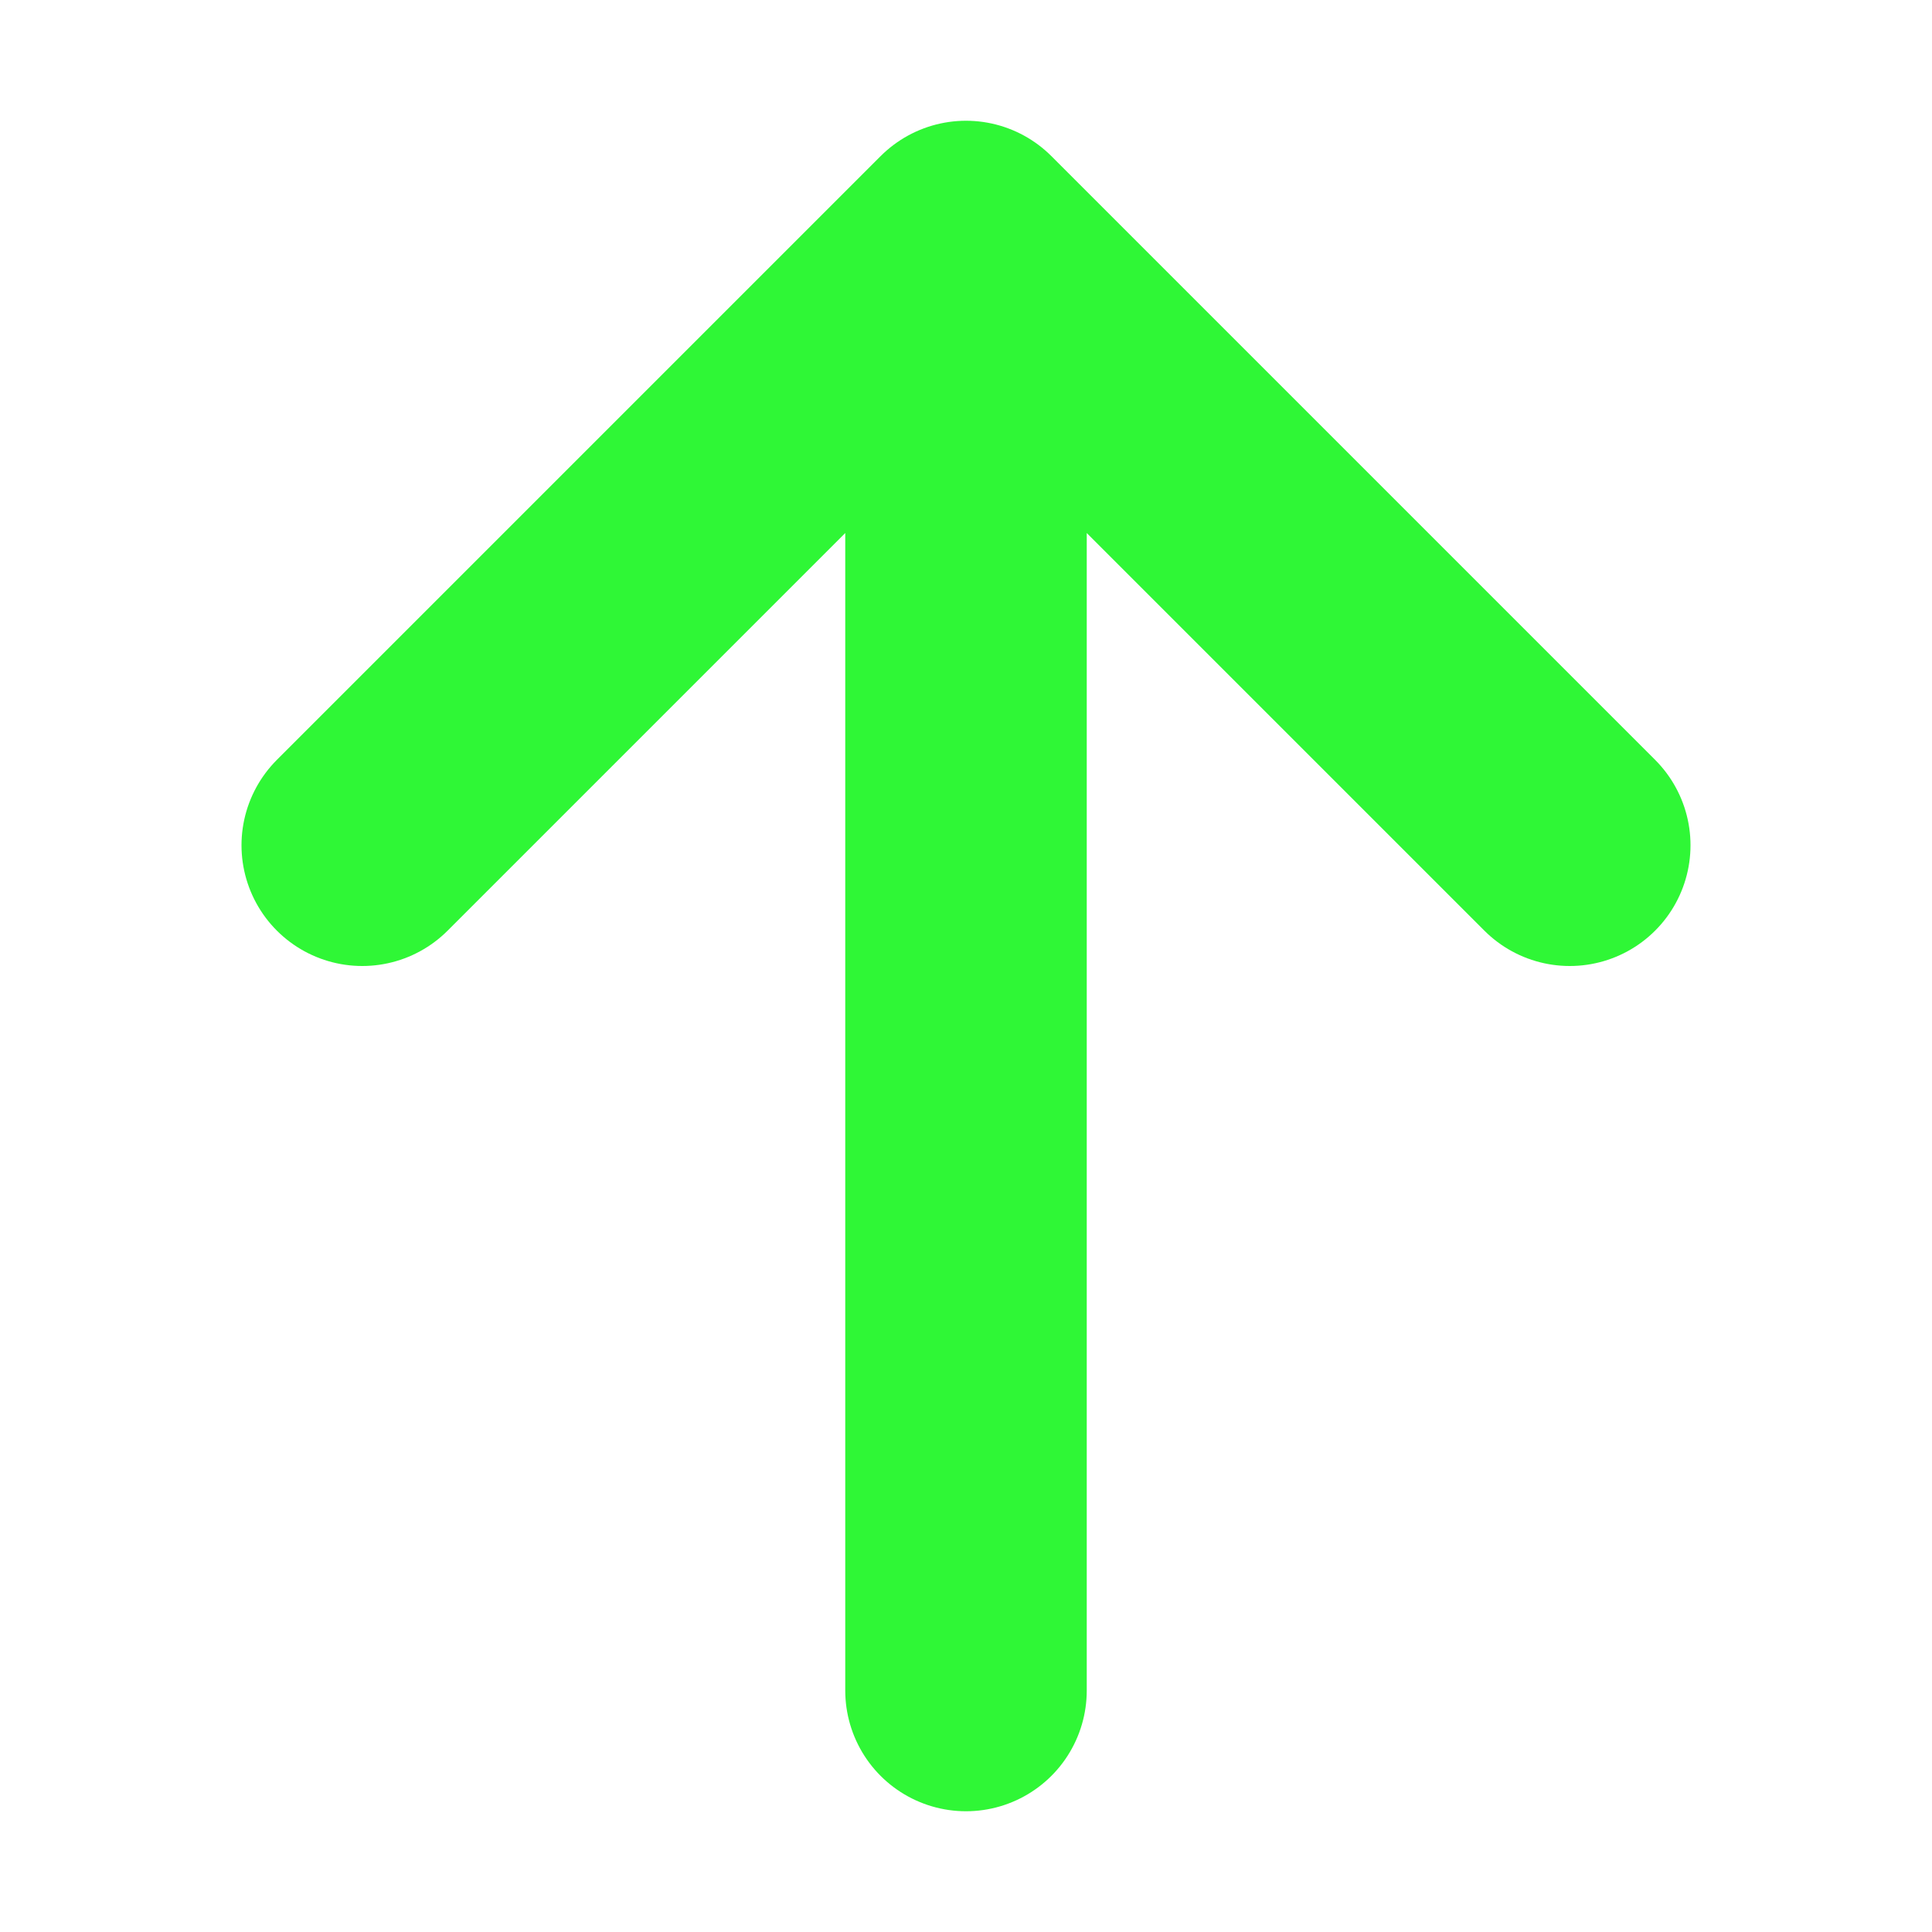 <svg xmlns="http://www.w3.org/2000/svg" fill="none" viewBox="0 0 24 24" stroke-width="3" stroke="#2FF736" class="w-6 h-6">
  <path stroke-linecap="round" stroke-linejoin="round" d="M4.5 10.5 12 3m0 0 7.5 7.5M12 3v18" />
</svg>
